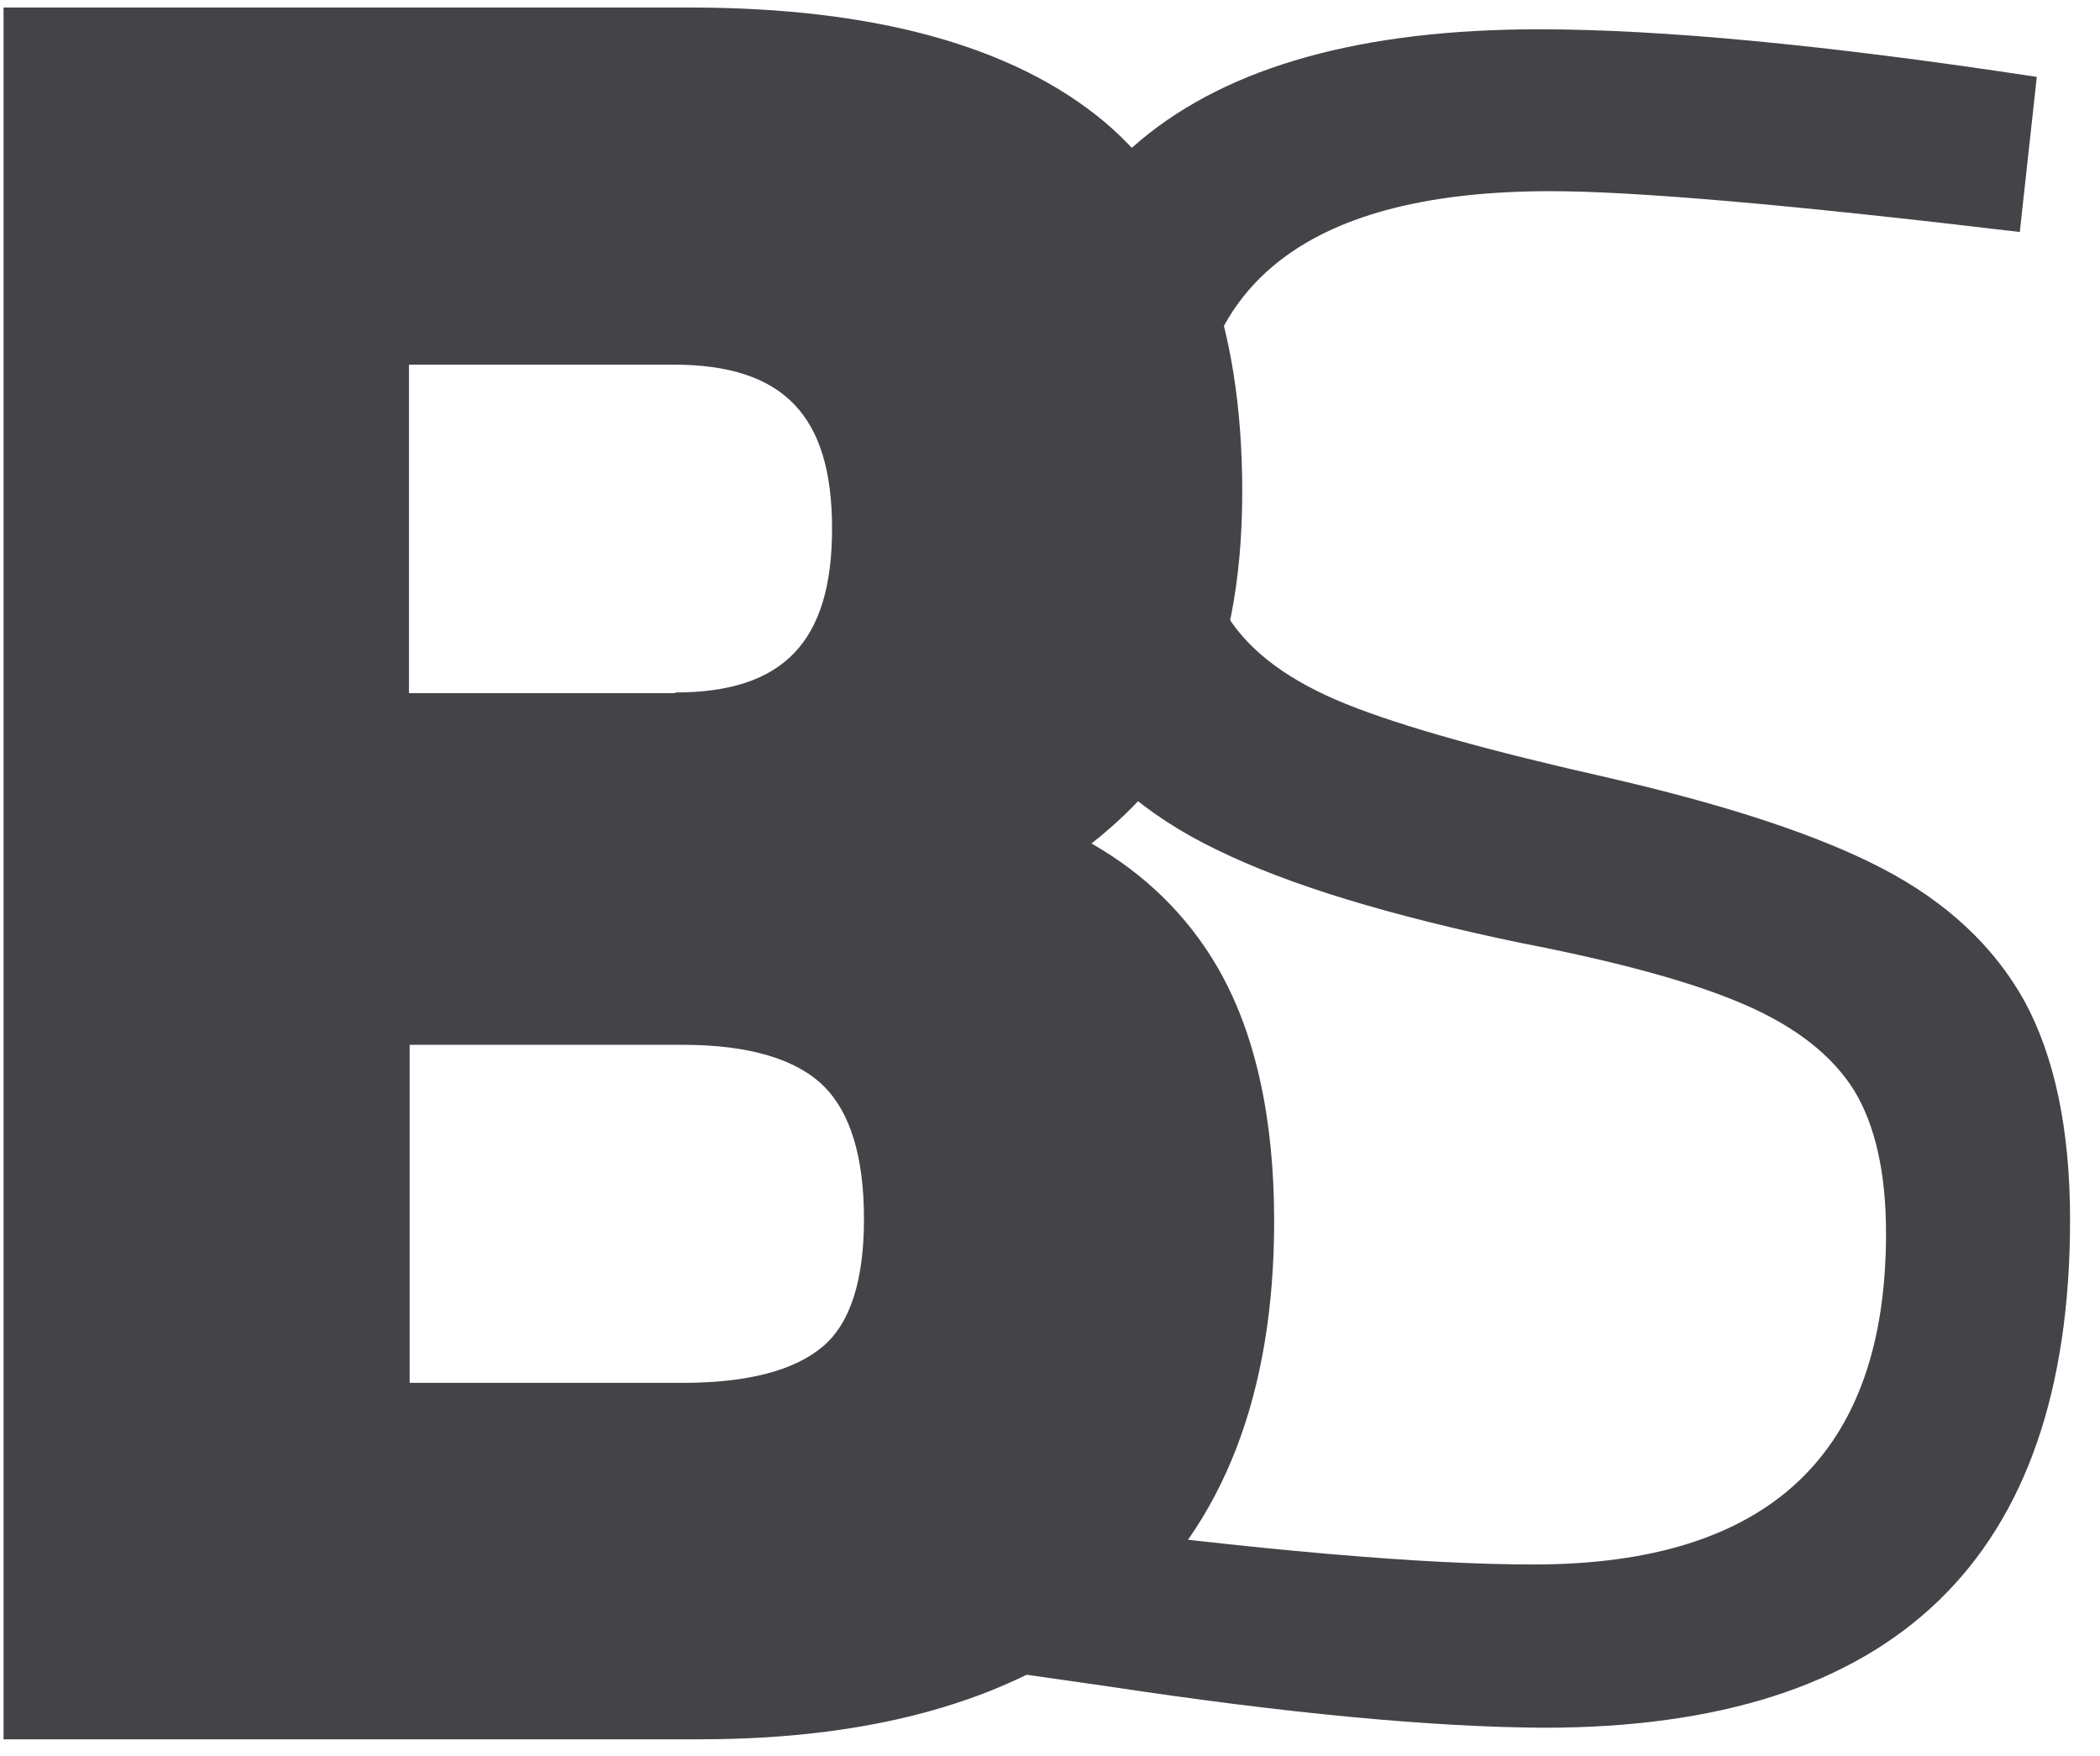 <svg fill="#444348" viewBox="0 0 134 112" xmlns="http://www.w3.org/2000/svg">
  <path d="M70.643 107.574L65.183 106.793L66.397 97.073C80.263 98.895 90.75 99.806 97.857 99.806C112.85 99.806 120.347 92.777 120.347 78.674C120.347 74.812 119.653 71.775 118.31 69.561C116.923 67.348 114.627 65.526 111.333 64.094C108.04 62.662 103.273 61.36 96.99 60.145C88.67 58.41 82.213 56.457 77.62 54.2C73.027 51.987 69.647 48.993 67.523 45.218C65.4 41.486 64.317 36.453 64.317 30.161C64.317 11.285 75.627 1.869 98.203 1.869C106.003 1.869 116.577 2.867 129.967 4.906L128.883 14.8C114.323 13.064 104.313 12.196 98.94 12.196C83.73 12.196 76.147 17.924 76.147 29.38C76.147 33.762 76.883 37.06 78.357 39.36C79.83 41.66 82.343 43.482 85.897 44.914C89.45 46.346 95.04 47.908 102.753 49.644C110.25 51.38 116.057 53.289 120.13 55.415C124.203 57.542 127.237 60.362 129.187 63.877C131.093 67.392 132.09 72.035 132.09 77.806C132.09 99.416 120.91 110.221 98.507 110.221C91.357 110.177 82.083 109.309 70.643 107.574Z" />
  <path d="M0.227 110.958V0.48H44.037C55.823 0.48 64.707 2.953 70.47 7.77C76.32 12.717 79.267 20.658 79.267 31.376C79.267 37.103 78.313 41.964 76.407 45.782C74.933 48.733 72.68 51.423 69.647 53.81C73.07 55.763 75.757 58.409 77.663 61.664C80.09 65.83 81.303 71.297 81.303 77.893C81.303 88.915 78.053 97.289 71.683 102.8C65.4 108.224 56.3 110.958 44.687 110.958H0.227ZM43.56 88.22C47.677 88.22 50.71 87.439 52.53 85.877C54.263 84.402 55.13 81.668 55.13 77.763C55.13 73.814 54.263 70.95 52.53 69.258C50.797 67.565 47.763 66.654 43.603 66.654H26.14V88.22H43.56ZM43.083 44.177C49.973 44.177 53.093 40.965 53.093 33.719C53.093 26.472 49.973 23.261 42.953 23.261H26.097V44.22H43.083V44.177Z" />
</svg>
